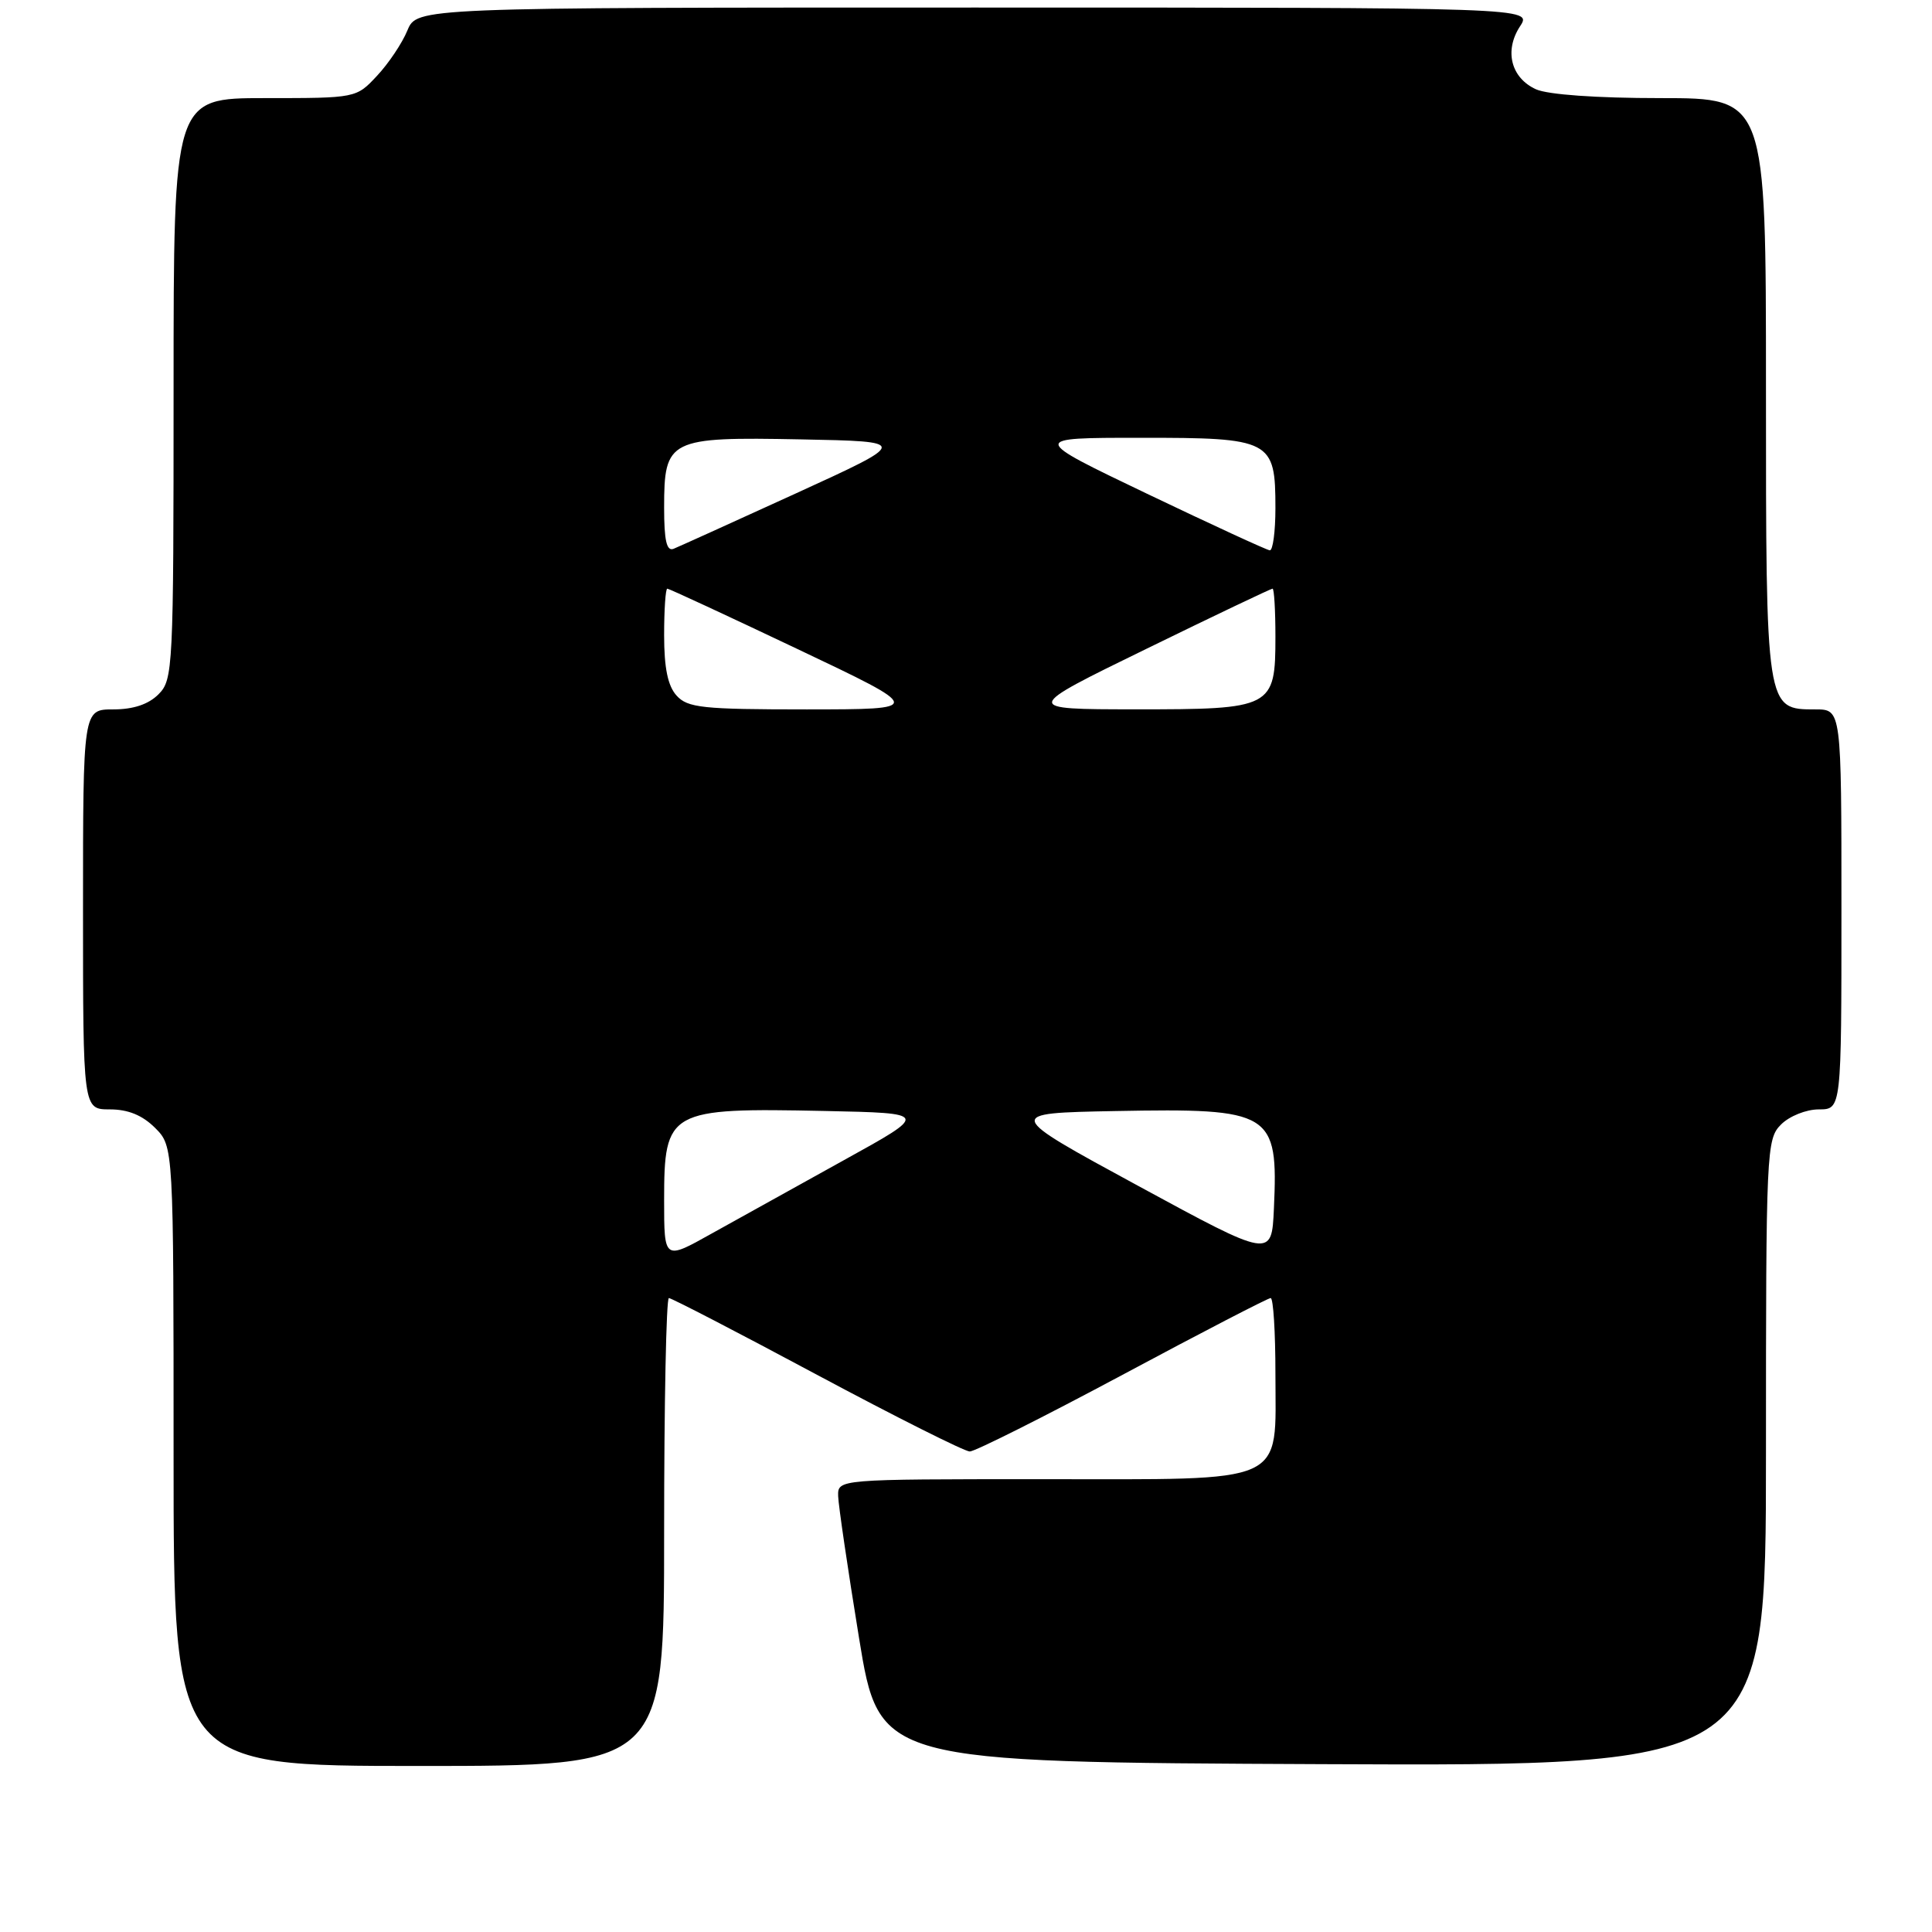 <?xml version="1.0" encoding="UTF-8" standalone="no"?>
<!DOCTYPE svg PUBLIC "-//W3C//DTD SVG 1.1//EN" "http://www.w3.org/Graphics/SVG/1.1/DTD/svg11.dtd" >
<svg xmlns="http://www.w3.org/2000/svg" xmlns:xlink="http://www.w3.org/1999/xlink" version="1.1" viewBox="0 0 256 256">
 <g >
 <path fill="currentColor"
d=" M 88.00 203.00 C 88.00 185.95 88.28 172.00 88.63 172.00 C 88.98 172.00 97.81 176.57 108.26 182.17 C 118.71 187.76 127.82 192.33 128.50 192.33 C 129.18 192.33 138.29 187.76 148.74 182.17 C 159.19 176.57 168.02 172.00 168.37 172.00 C 168.72 172.00 169.00 176.50 169.00 182.00 C 169.00 196.93 171.05 196.00 138.00 196.00 C 111.00 196.00 111.00 196.00 111.06 198.25 C 111.10 199.49 112.34 207.93 113.82 217.00 C 116.51 233.50 116.51 233.50 175.25 233.76 C 234.00 234.02 234.00 234.02 234.00 192.51 C 234.00 152.33 234.06 150.94 236.00 149.00 C 237.11 147.89 239.33 147.00 241.00 147.00 C 244.00 147.00 244.00 147.00 244.00 120.50 C 244.00 94.00 244.00 94.00 240.56 94.00 C 233.97 94.00 234.00 94.16 234.00 51.28 C 234.00 13.00 234.00 13.00 220.05 13.00 C 211.51 13.00 205.10 12.54 203.52 11.83 C 200.21 10.32 199.30 6.72 201.41 3.49 C 203.05 1.00 203.05 1.00 129.14 1.00 C 55.24 1.00 55.24 1.00 53.98 4.04 C 53.29 5.72 51.48 8.42 49.96 10.04 C 47.20 13.00 47.20 13.00 35.10 13.00 C 23.00 13.00 23.00 13.00 23.00 51.50 C 23.00 88.67 22.93 90.07 21.00 92.00 C 19.67 93.33 17.67 94.00 15.00 94.00 C 11.00 94.00 11.00 94.00 11.00 120.50 C 11.00 147.00 11.00 147.00 14.55 147.00 C 16.98 147.00 18.86 147.77 20.55 149.45 C 23.00 151.91 23.00 151.91 23.00 192.95 C 23.00 234.00 23.00 234.00 55.50 234.00 C 88.00 234.00 88.00 234.00 88.00 203.00 Z  M 88.00 159.06 C 88.00 147.10 88.58 146.78 109.30 147.21 C 123.10 147.50 123.10 147.50 111.80 153.74 C 105.59 157.18 97.69 161.56 94.25 163.48 C 88.00 166.98 88.00 166.98 88.00 159.06 Z  M 150.79 157.12 C 133.08 147.50 133.08 147.50 147.77 147.22 C 168.56 146.83 169.38 147.33 168.80 160.14 C 168.50 166.74 168.50 166.74 150.79 157.12 Z  M 89.65 92.17 C 88.49 90.89 88.00 88.51 88.00 84.17 C 88.00 80.78 88.19 78.00 88.42 78.00 C 88.65 78.00 96.41 81.60 105.67 86.00 C 122.50 93.99 122.50 93.99 106.90 94.00 C 93.06 94.00 91.12 93.79 89.65 92.17 Z  M 151.87 85.99 C 160.87 81.59 168.41 78.00 168.62 78.00 C 168.83 78.00 169.00 80.86 169.00 84.35 C 169.00 93.81 168.62 94.00 150.42 93.99 C 135.50 93.98 135.50 93.98 151.87 85.99 Z  M 88.00 67.26 C 88.00 58.18 88.59 57.88 106.11 58.22 C 120.50 58.50 120.50 58.50 105.50 65.36 C 97.25 69.13 89.94 72.44 89.25 72.72 C 88.33 73.08 88.00 71.62 88.00 67.26 Z  M 152.00 65.43 C 136.50 58.01 136.50 58.01 151.10 58.01 C 168.46 58.00 169.00 58.28 169.00 67.33 C 169.00 70.45 168.66 72.97 168.25 72.92 C 167.84 72.88 160.53 69.51 152.00 65.43 Z "/>
</g>
</svg>